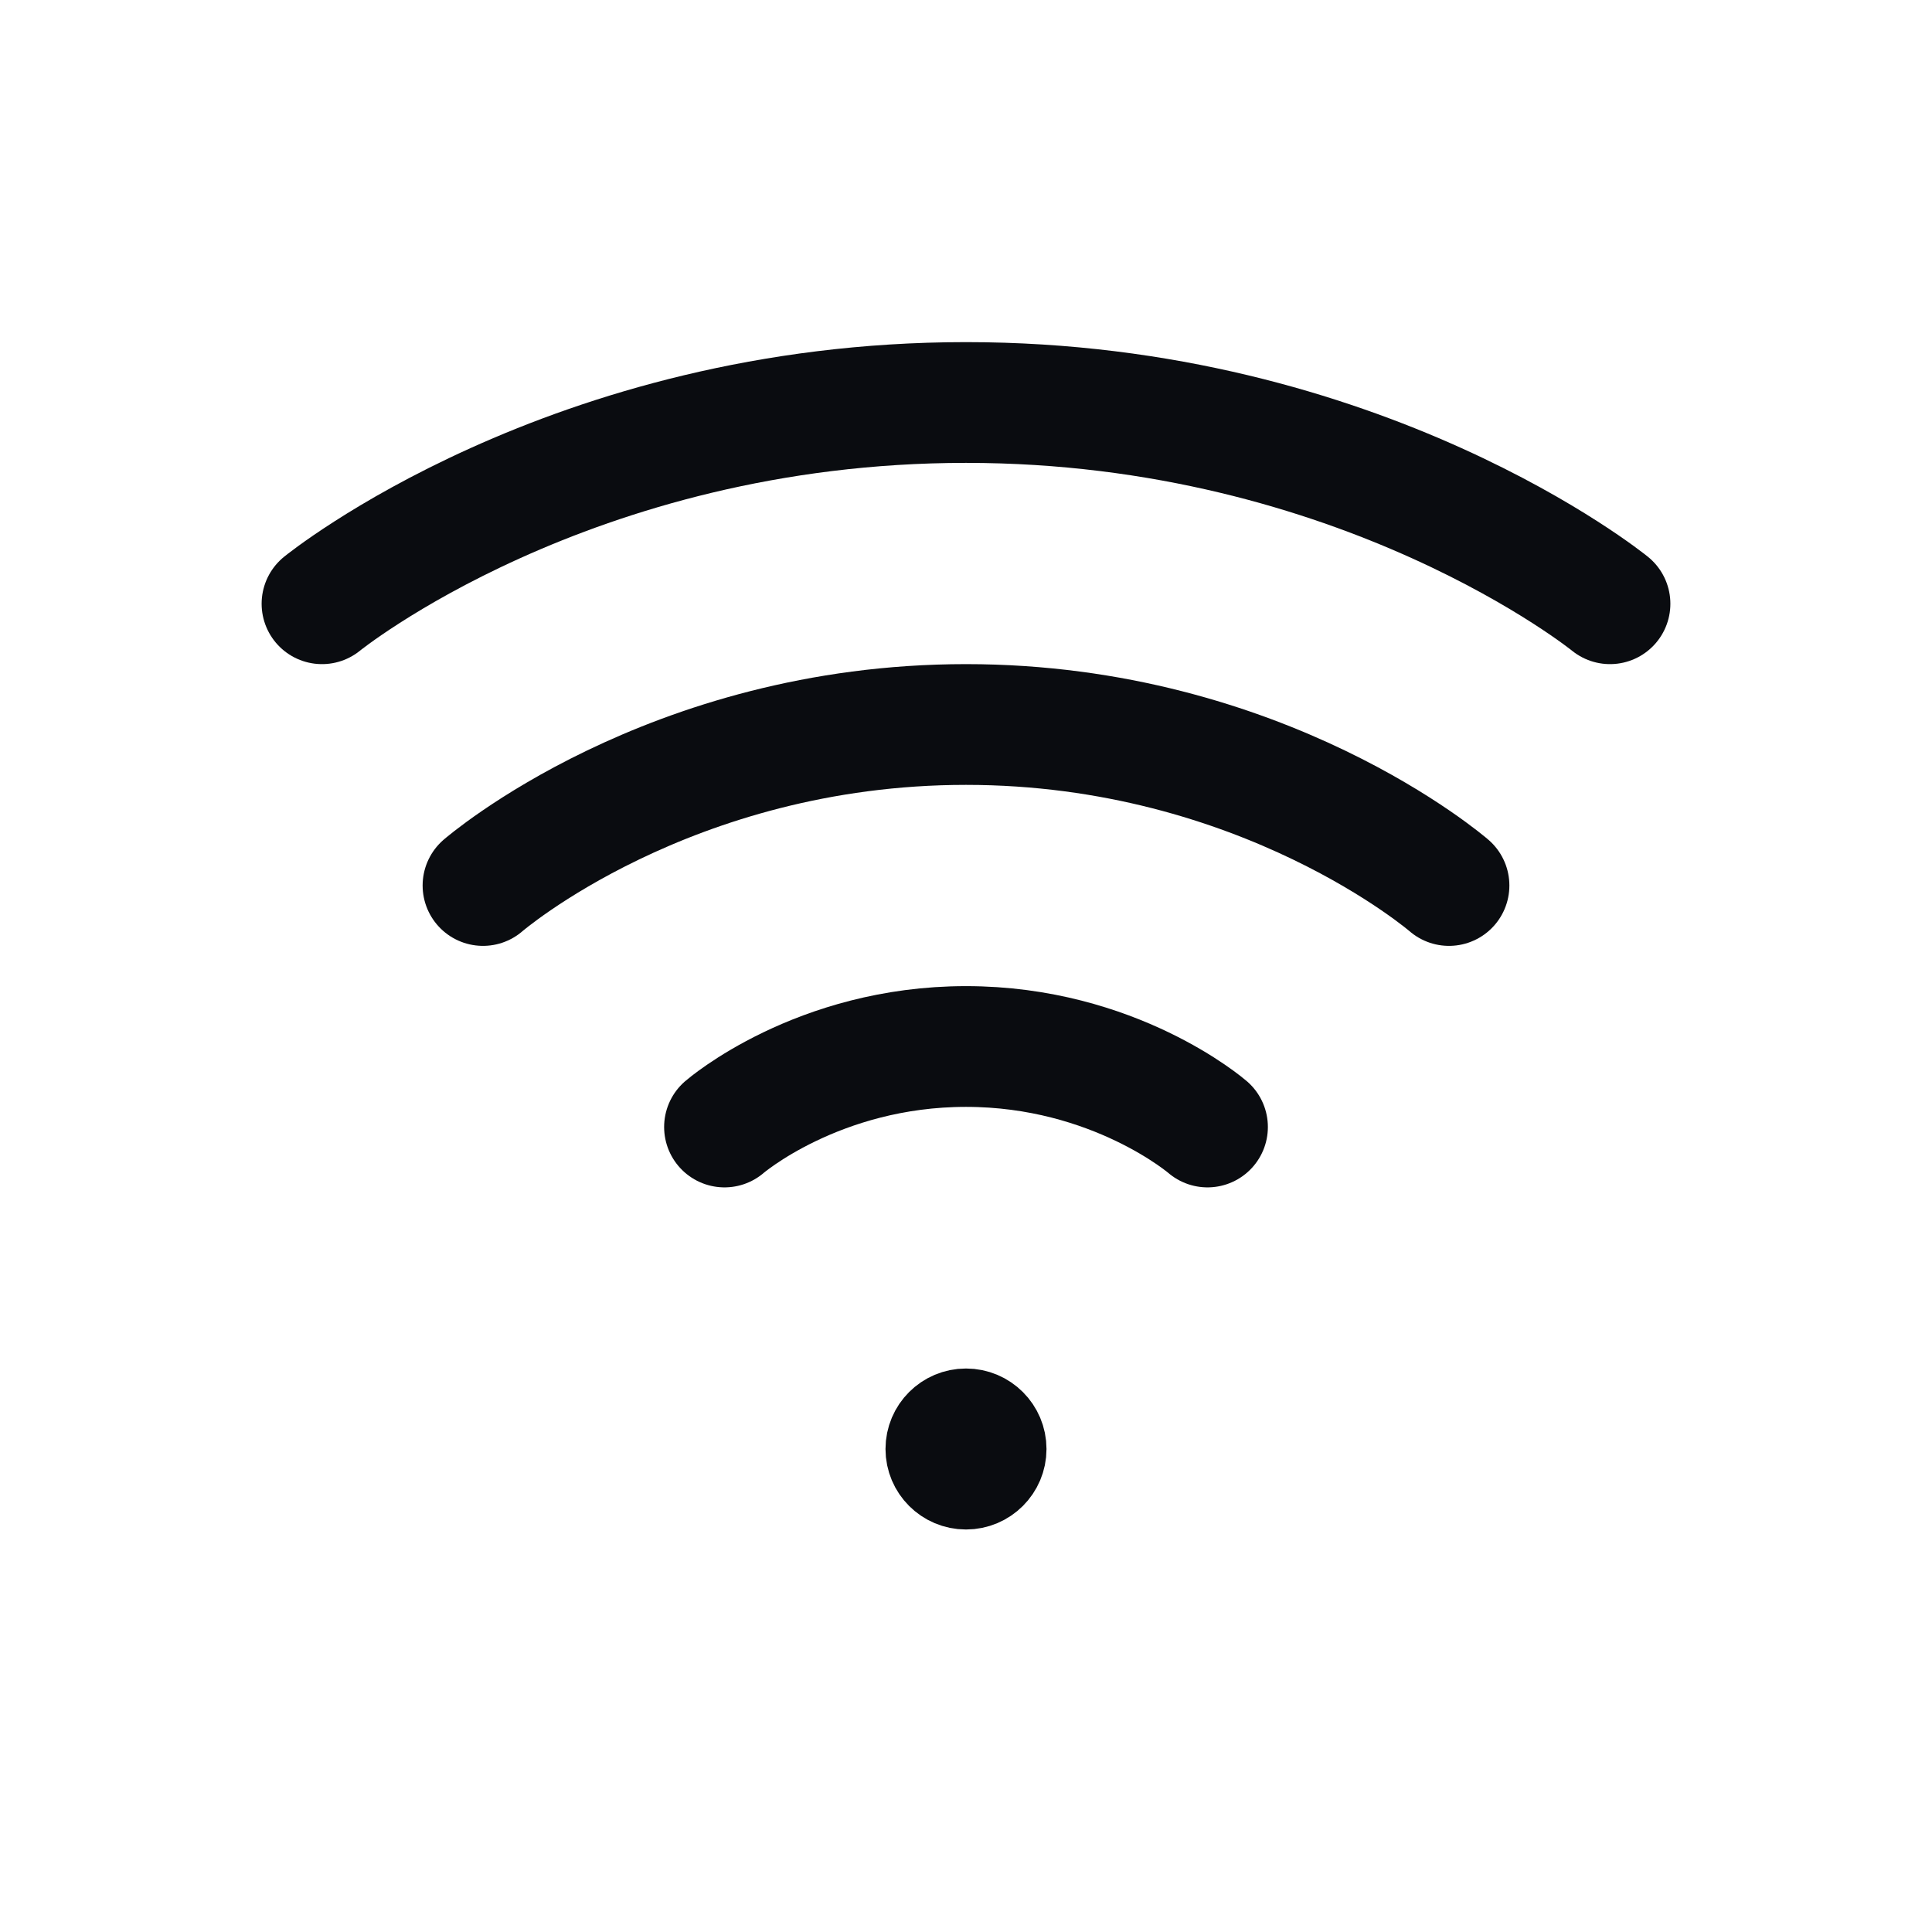 <svg width="24" height="24" viewBox="0 0 24 24" fill="none" xmlns="http://www.w3.org/2000/svg">
<path d="M4 7.5C4 7.5 7.077 5 12 5C16.923 5 20 7.5 20 7.5" stroke="#0A0C10" stroke-width="1.5" stroke-linecap="round" stroke-linejoin="round"/>
<path d="M6 11C6 11 8.308 9 12 9C15.692 9 18 11 18 11" stroke="#0A0C10" stroke-width="1.5" stroke-linecap="round" stroke-linejoin="round"/>
<path d="M9 14C9 14 10.154 13 12 13C13.846 13 15 14 15 14" stroke="#0A0C10" stroke-width="1.5" stroke-linecap="round" stroke-linejoin="round"/>
<path d="M12 18.5C12.276 18.5 12.5 18.276 12.5 18C12.5 17.724 12.276 17.5 12 17.5C11.724 17.5 11.5 17.724 11.5 18C11.5 18.276 11.724 18.5 12 18.5Z" fill="#0A0C10" stroke="#0A0C10" stroke-linecap="round" stroke-linejoin="round"/>
</svg>
